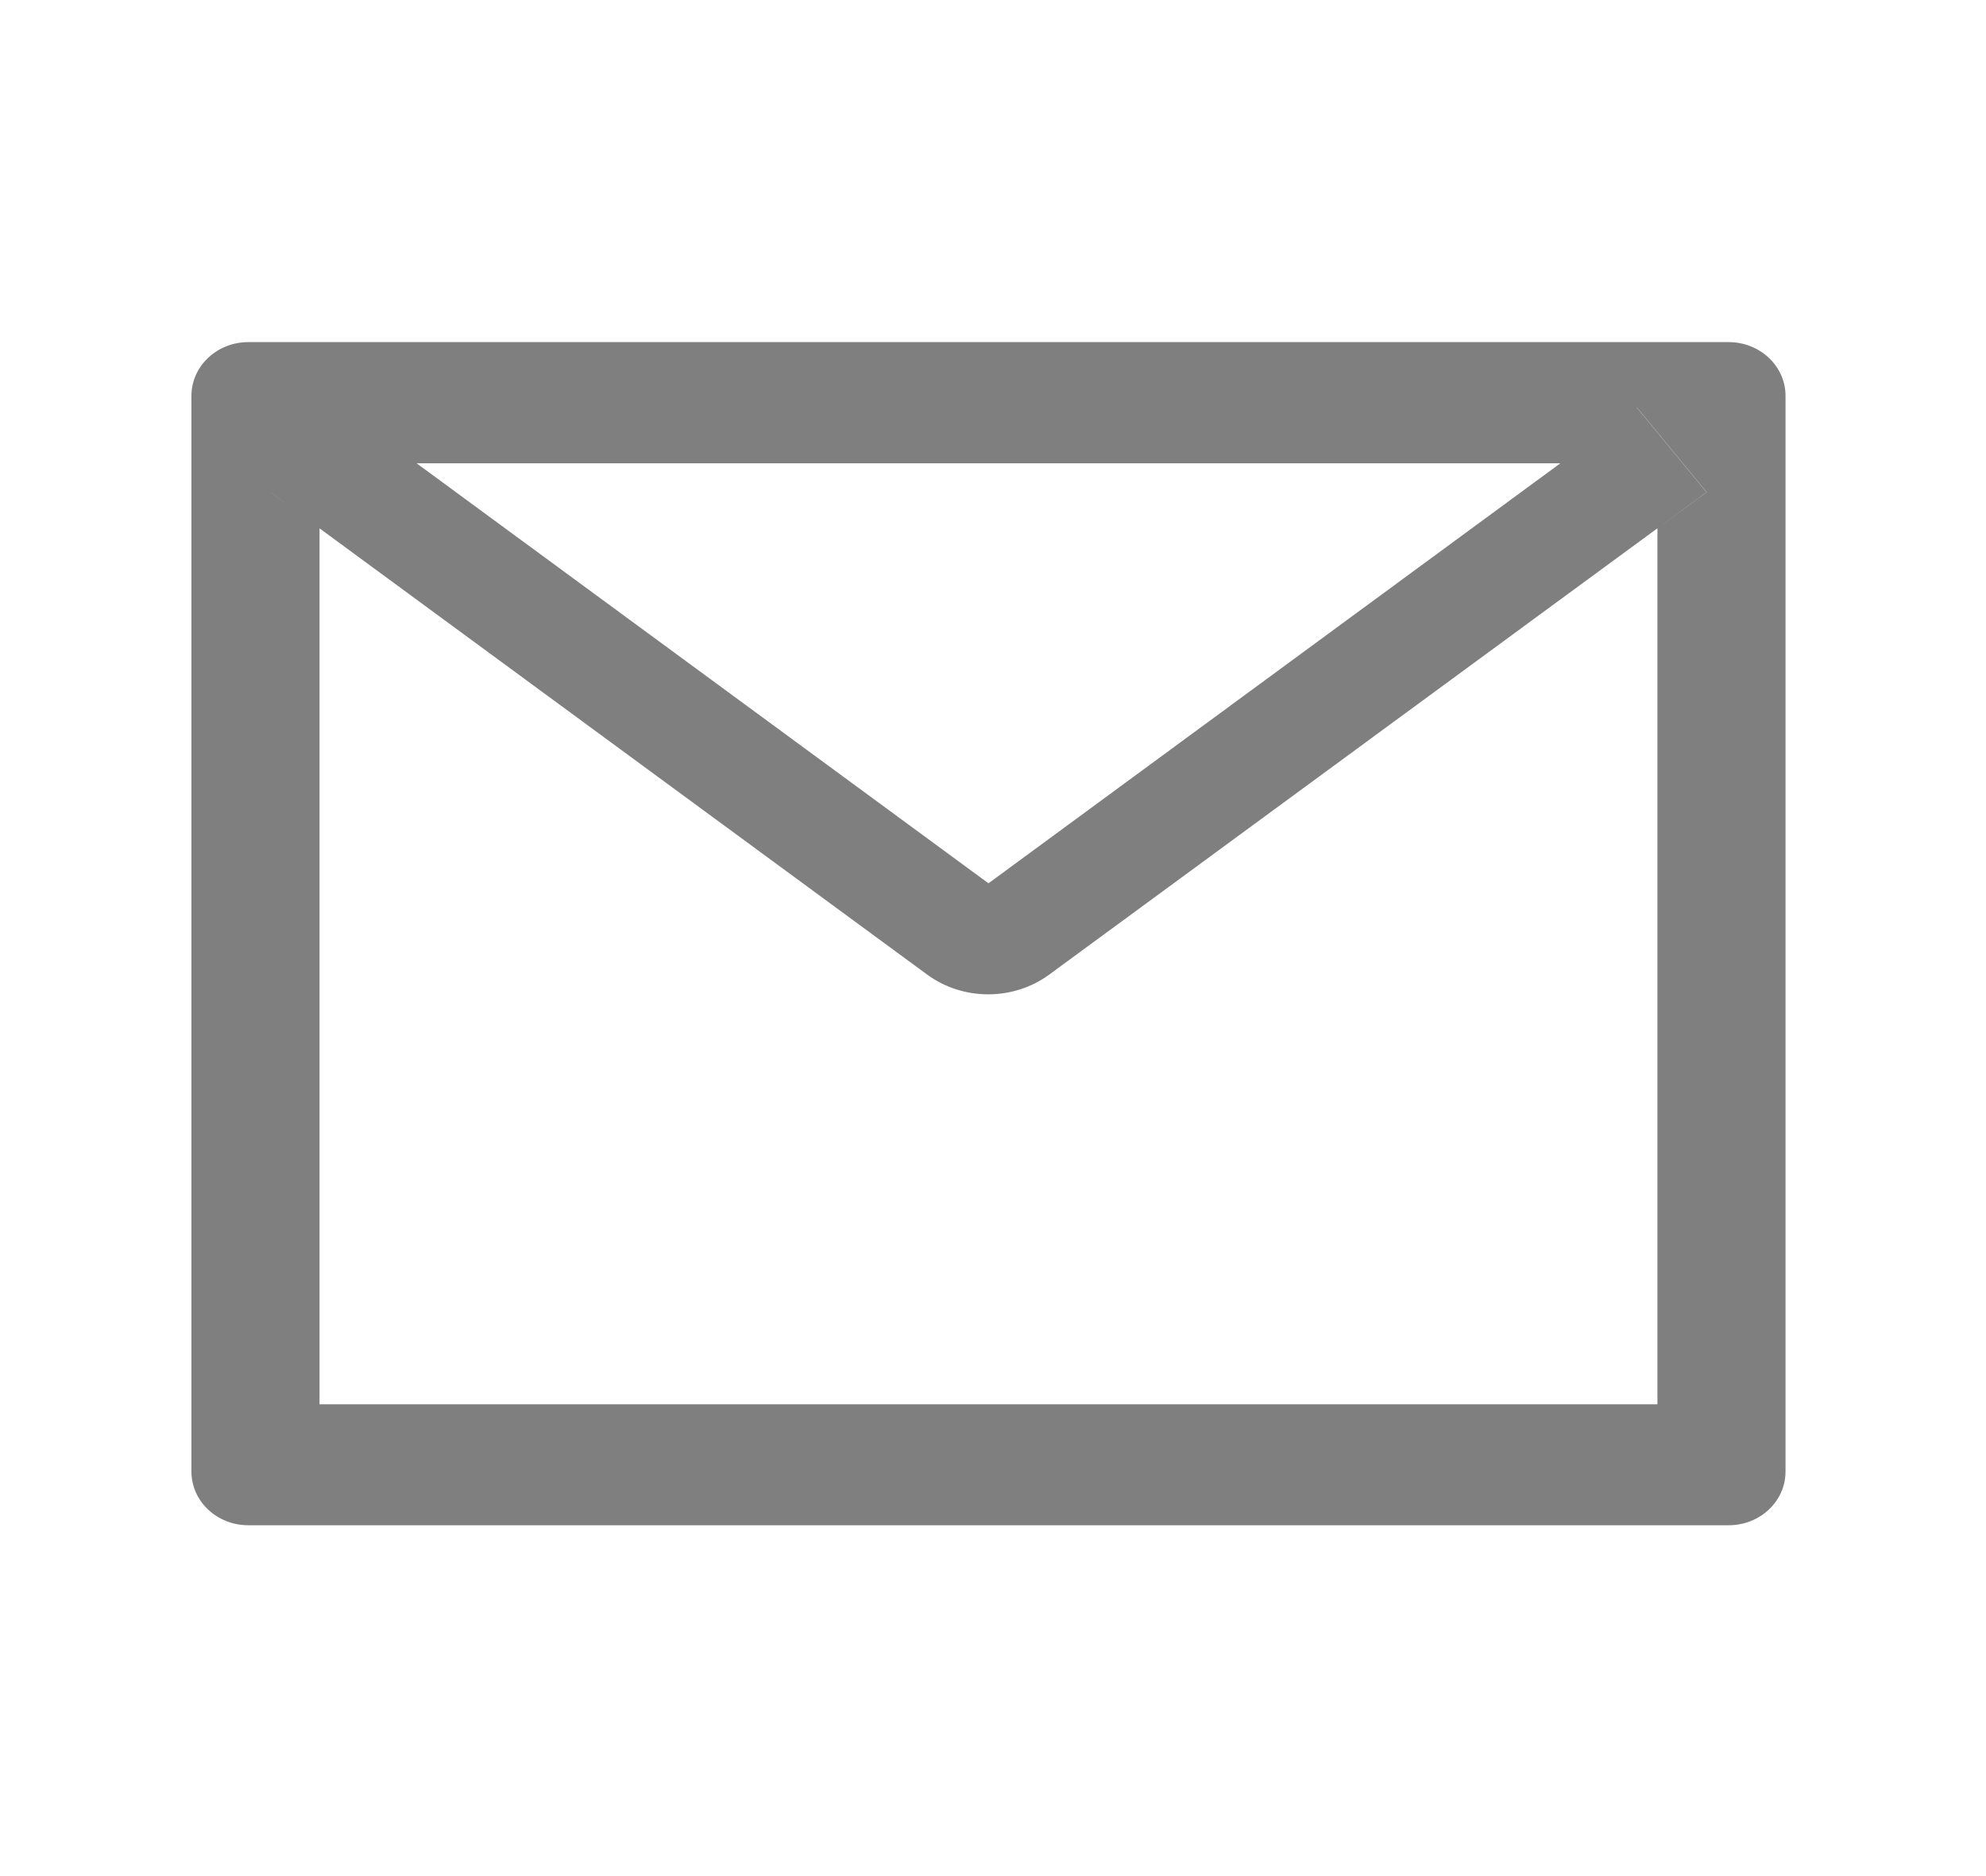 <svg width="18" height="17" viewBox="0 0 18 17" fill="none" xmlns="http://www.w3.org/2000/svg">
<path d="M15.667 3.1H2.251C1.966 3.1 1.735 3.318 1.735 3.587V13.334C1.735 13.604 1.966 13.821 2.251 13.821H15.667C15.952 13.821 16.183 13.604 16.183 13.334V3.587C16.183 3.318 15.952 3.1 15.667 3.1ZM15.022 4.787V12.725H2.896V4.787L2.451 4.46L3.085 3.691L3.775 4.198H14.145L14.835 3.691L15.469 4.46L15.022 4.787V4.787ZM14.145 4.196L8.959 8.004L3.773 4.196L3.083 3.689L2.449 4.458L2.894 4.786L8.403 8.831C8.561 8.947 8.756 9.01 8.957 9.01C9.157 9.01 9.352 8.947 9.51 8.831L15.022 4.787L15.467 4.46L14.833 3.691L14.145 4.196Z" fill="#7F7F7F"/>
</svg>
